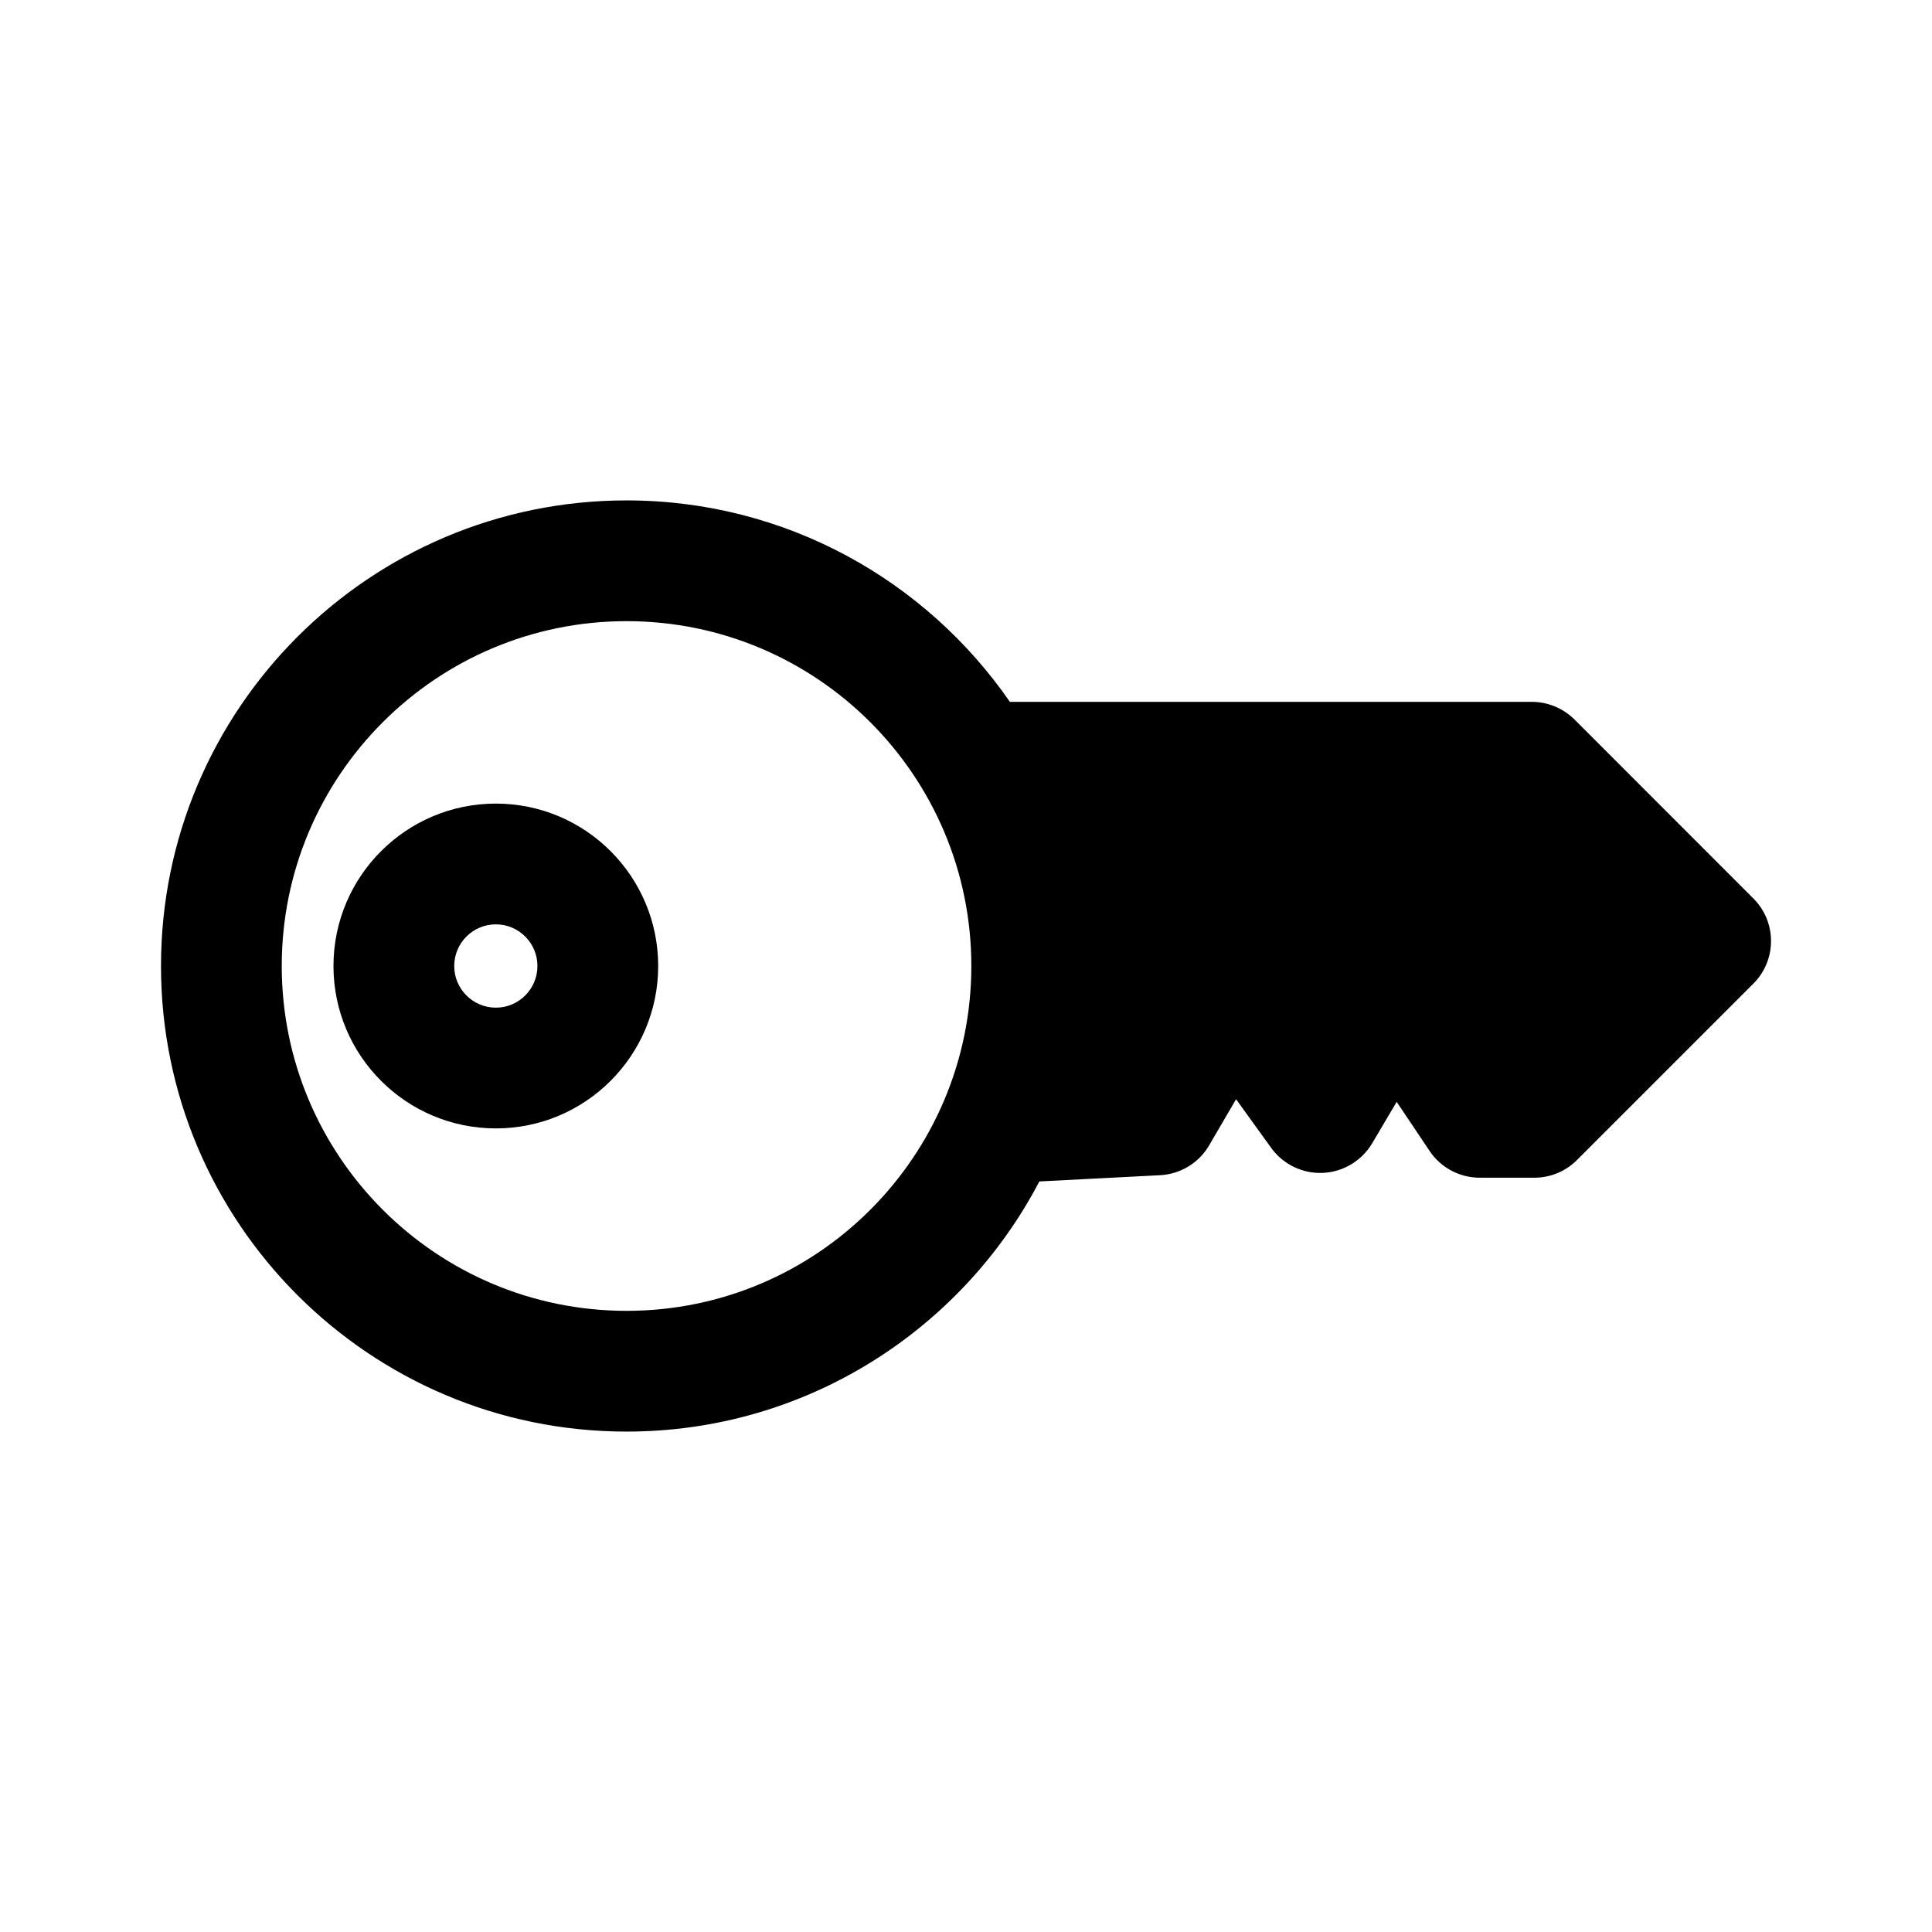<?xml version="1.0" encoding="UTF-8" standalone="no"?><svg xmlns:android="http://schemas.android.com/apk/res/android" height="192" width="192" xmlns="http://www.w3.org/2000/svg">
  <path d="M103.29,117.41L115.3,116.79C117.32,116.68 119.16,115.56 120.17,113.81L122.84,109.24C122.84,109.24 126.33,114.08 126.33,114.08C127.52,115.72 129.45,116.65 131.47,116.56C133.49,116.47 135.32,115.36 136.36,113.63L138.8,109.5C138.8,109.5 142.07,114.38 142.07,114.38C143.18,116.04 145.06,117.04 147.06,117.04L152.48,117.04C154.07,117.04 155.6,116.41 156.72,115.28L174.24,97.76C176.59,95.42 176.59,91.62 174.24,89.28L156.48,71.51C155.35,70.39 153.83,69.75 152.24,69.75L100.36,69.75C92.01,57.66 78.06,49.73 62.27,49.73C36.73,49.73 16,70.46 16,96C16,121.53 36.73,142.27 62.27,142.27C80.08,142.27 95.56,132.18 103.29,117.41ZM62.27,61.73C81.18,61.73 96.53,77.09 96.53,96C96.53,114.91 81.18,130.27 62.27,130.27C43.35,130.27 28,114.91 28,96C28,77.09 43.35,61.73 62.27,61.73ZM49.28,79.86C40.37,79.86 33.14,87.09 33.14,96C33.14,104.91 40.37,112.14 49.28,112.14C58.18,112.14 65.41,104.91 65.41,96C65.41,87.09 58.18,79.86 49.28,79.86ZM106.29,81.75C107.75,86.24 108.53,91.03 108.53,96C108.53,99.14 108.22,102.2 107.62,105.17L111.44,104.97L117.11,95.23C118.13,93.48 119.97,92.36 121.99,92.26C124.02,92.16 125.96,93.09 127.15,94.74C127.15,94.74 130.7,99.64 130.7,99.64L133.34,95.19C134.39,93.42 136.27,92.31 138.33,92.25C140.39,92.2 142.34,93.2 143.48,94.91L150.15,104.88L161.51,93.52C161.51,93.52 149.75,81.75 149.75,81.75L106.29,81.75ZM49.28,91.86C51.56,91.86 53.41,93.72 53.41,96C53.41,98.28 51.56,100.14 49.28,100.14C46.99,100.14 45.14,98.28 45.14,96C45.14,93.72 46.99,91.86 49.28,91.86Z" fill="#000000" fill-opacity="1.0" fill-rule="evenOdd" stroke-linejoin="round"/>
</svg>